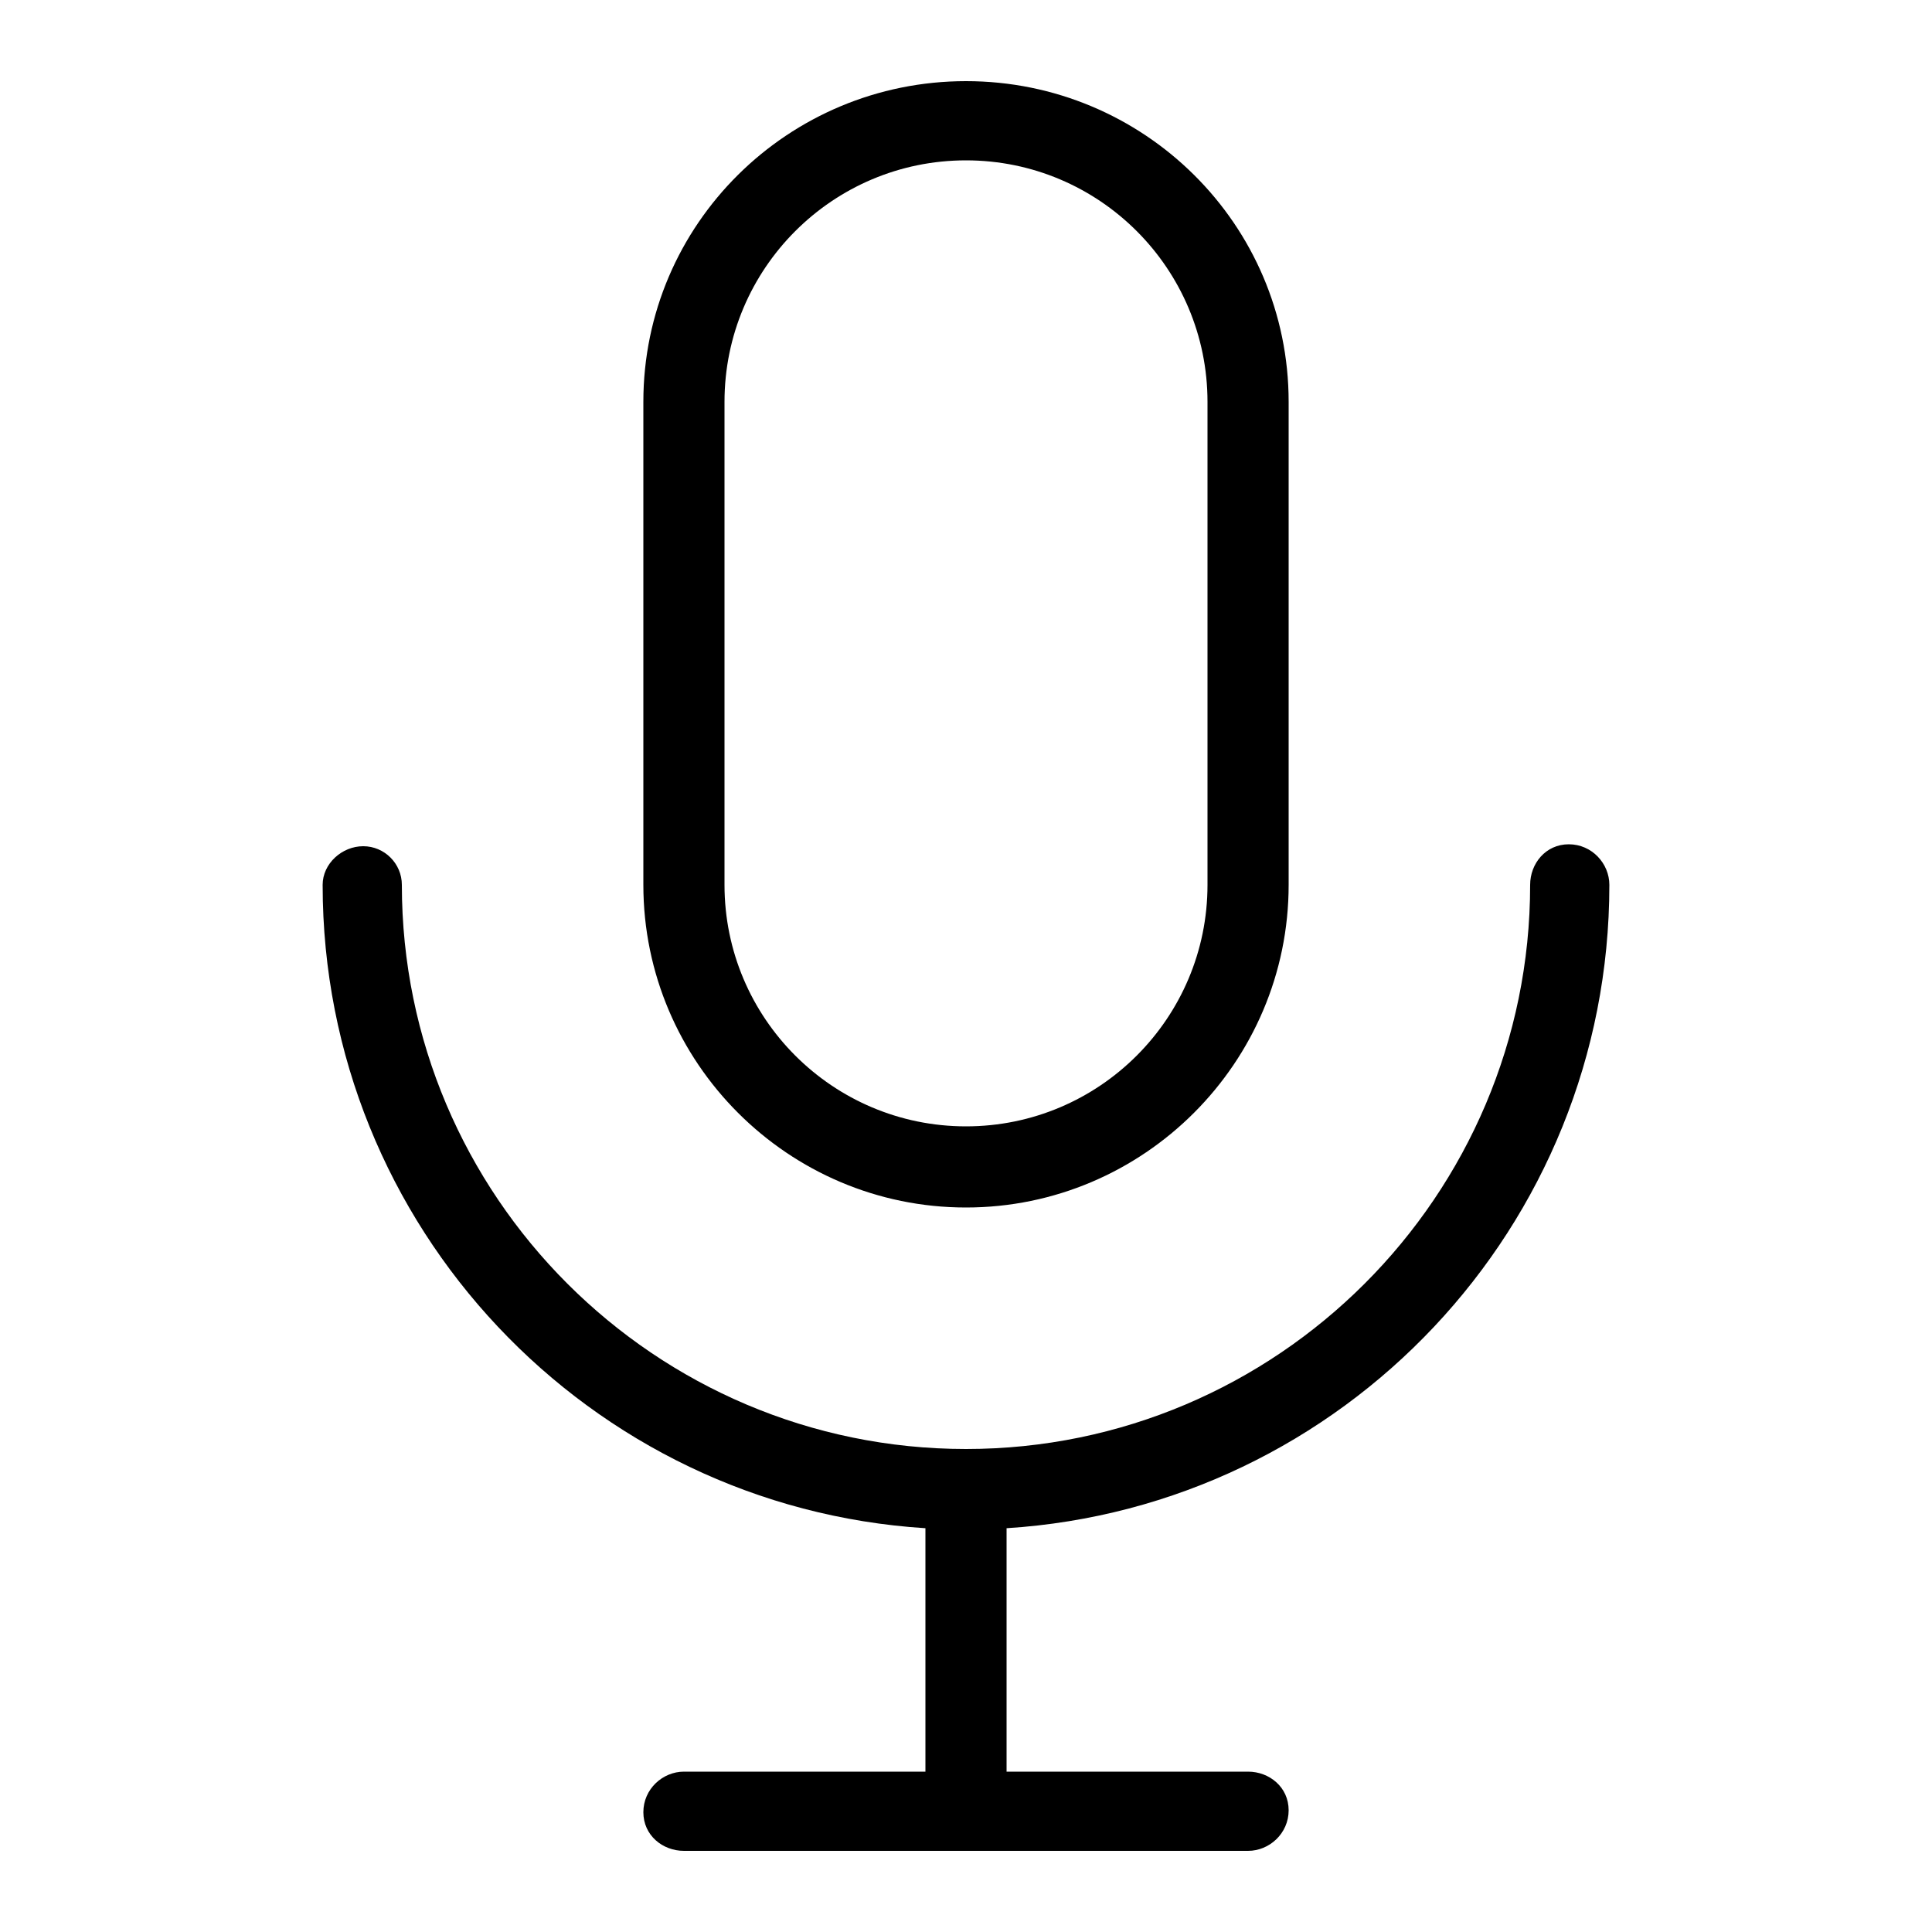 <svg xmlns="http://www.w3.org/2000/svg" width="24" height="24" viewBox="0 0 24 24">
<path d="M19.992 10.992c0-0.264-0.216-0.504-0.504-0.504s-0.48 0.24-0.48 0.504c0 3.864-3.144 7.008-7.008 7.008s-7.008-3.144-7.008-7.008c0-0.264-0.216-0.48-0.48-0.48s-0.504 0.216-0.504 0.48c0 4.248 3.312 7.728 7.488 7.992v3.024h-3c-0.264 0-0.504 0.216-0.504 0.504s0.24 0.48 0.504 0.48h3.504c0 0 0 0 0 0h3.504c0.264 0 0.504-0.216 0.504-0.504s-0.24-0.48-0.504-0.48h-3v-3.024c4.176-0.264 7.488-3.744 7.488-7.992zM12 15c2.208 0 4.008-1.8 4.008-4.008v-6c0-2.208-1.8-3.984-4.008-3.984s-4.008 1.776-4.008 3.984v6c0 2.208 1.8 4.008 4.008 4.008zM9 4.992c0-1.656 1.344-3 3-3s3 1.344 3 3v6c0 1.656-1.344 3-3 3s-3-1.344-3-3v-6z"></path>
</svg>

